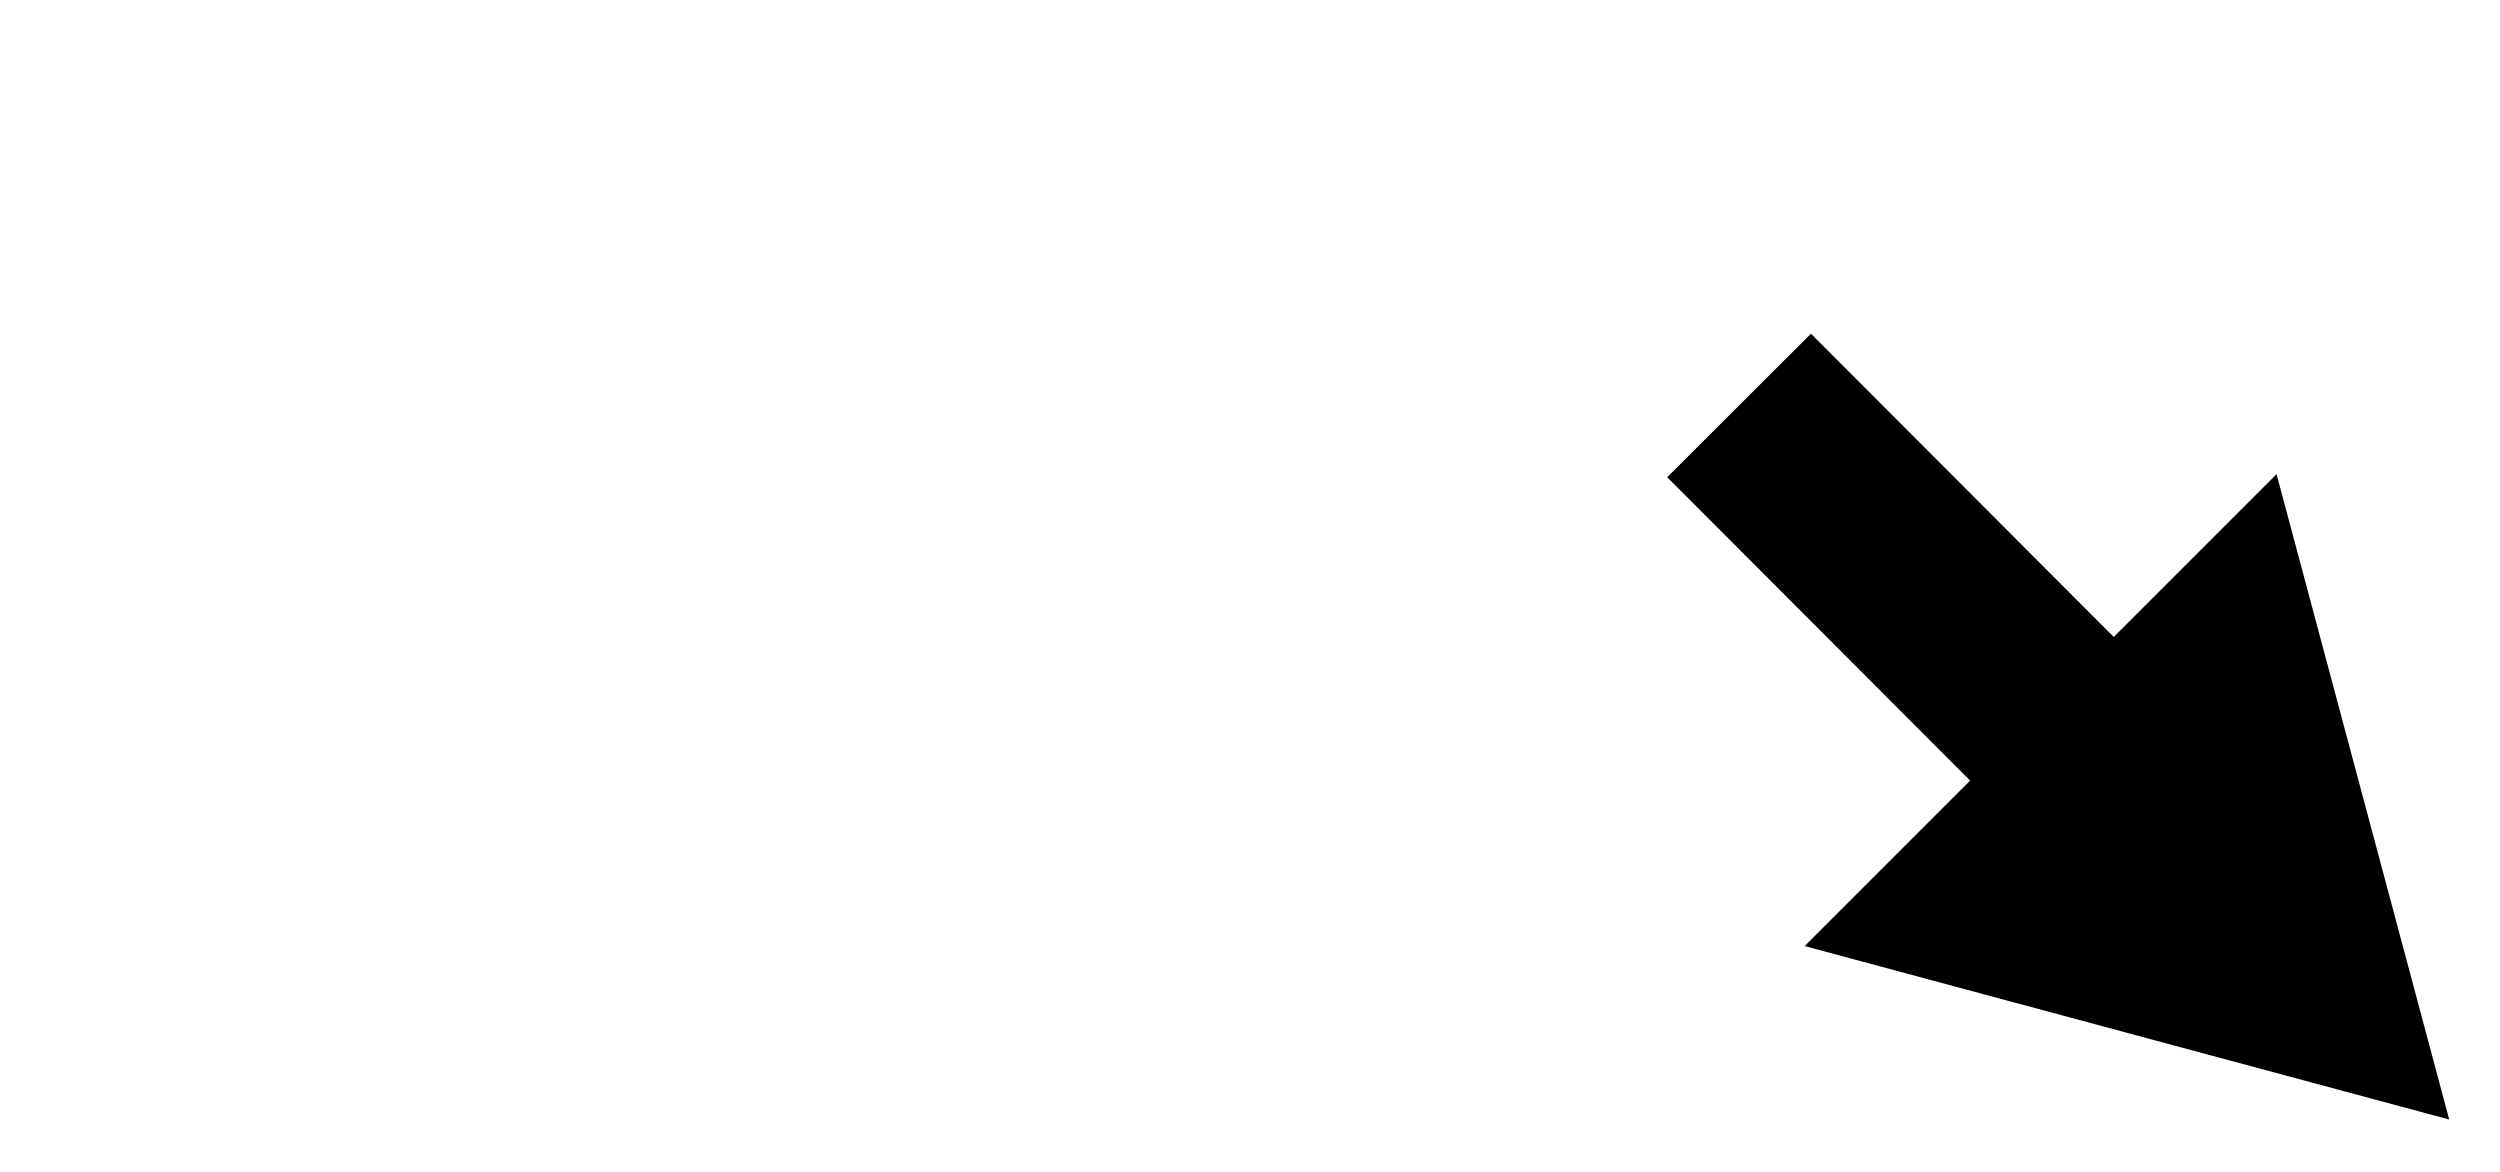 <?xml version="1.0" encoding="utf-8"?>
<!-- Generator: Adobe Illustrator 18.1.1, SVG Export Plug-In . SVG Version: 6.00 Build 0)  -->
<svg version="1.1" id="Layer_1" xmlns="http://www.w3.org/2000/svg" xmlns:xlink="http://www.w3.org/1999/xlink" x="0px" y="0px"
	 viewBox="0 0 320 150" enable-background="new 0 0 320 150" xml:space="preserve">
<line fill="none" stroke="#000000" stroke-width="26" stroke-miterlimit="10" x1="222.6" y1="51.9" x2="294.6" y2="124"/>
<polygon points="291.4,60.7 313.5,143.3 231,121.1 "/>
</svg>
